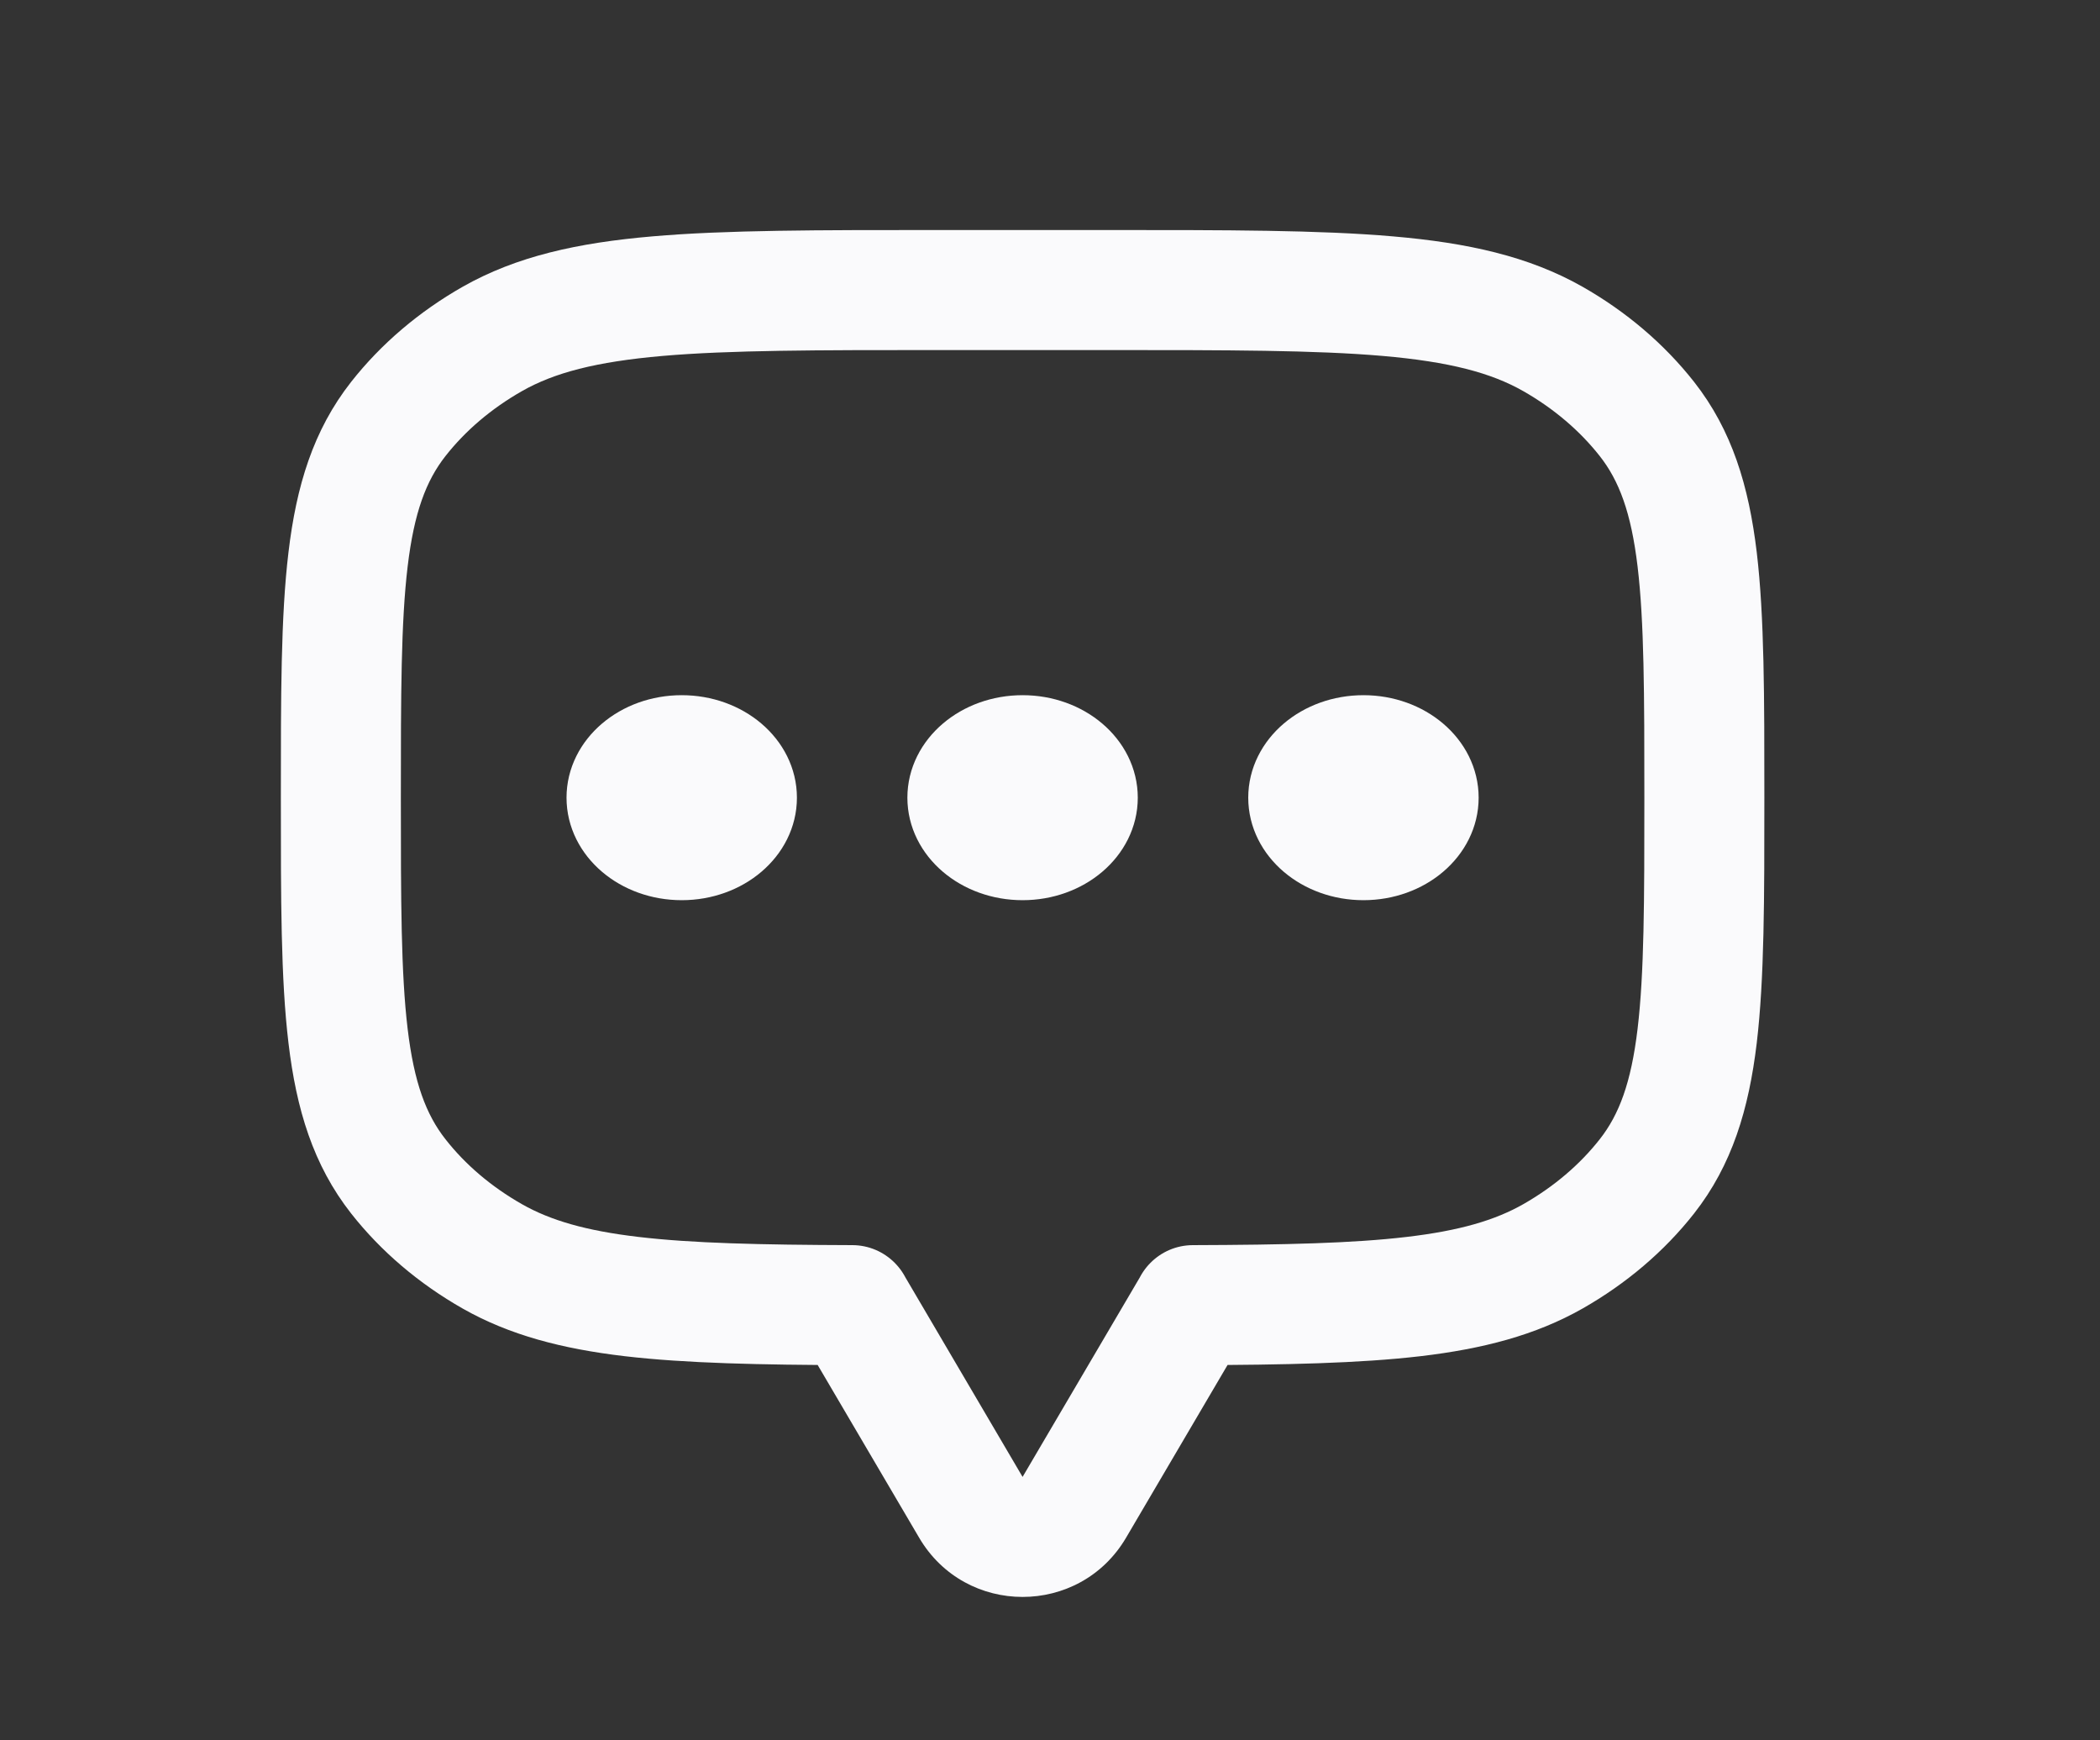 <svg width="35" height="29" viewBox="0 0 35 29" fill="none" xmlns="http://www.w3.org/2000/svg">
<rect x="0" y="0" width="35" height="29" fill="#333333" stroke="none"/>
<path d="M27.448 6.981L28.235 6.364V6.364L27.448 6.981ZM27.448 19.602L28.235 20.22L28.235 20.22L27.448 19.602ZM25.881 20.935L26.375 21.805L26.375 21.805L25.881 20.935ZM19.884 21.748L19.88 20.748C19.329 20.75 18.884 21.197 18.884 21.748H19.884ZM19.884 21.75L20.746 22.257C20.836 22.103 20.884 21.928 20.884 21.75H19.884ZM17.905 25.116L18.768 25.623V25.623L17.905 25.116ZM16.181 25.116L15.319 25.623V25.623L16.181 25.116ZM14.203 21.75H13.203C13.203 21.928 13.25 22.103 13.341 22.257L14.203 21.75ZM14.203 21.748H15.203C15.203 21.197 14.757 20.75 14.207 20.748L14.203 21.748ZM8.206 20.935L7.712 21.805L7.712 21.805L8.206 20.935ZM6.639 19.602L5.852 20.22H5.852L6.639 19.602ZM6.639 6.981L5.852 6.364H5.852L6.639 6.981ZM8.206 5.648L8.7 6.517L8.206 5.648ZM25.881 5.648L25.387 6.517V6.517L25.881 5.648ZM29.406 13.292C29.406 11.619 29.407 10.276 29.279 9.202C29.147 8.102 28.869 7.171 28.235 6.364L26.662 7.599C26.985 8.01 27.185 8.538 27.293 9.44C27.404 10.367 27.406 11.57 27.406 13.292H29.406ZM28.235 20.22C28.869 19.412 29.147 18.481 29.279 17.381C29.407 16.307 29.406 14.964 29.406 13.292H27.406C27.406 15.013 27.404 16.216 27.293 17.144C27.185 18.045 26.985 18.573 26.662 18.984L28.235 20.22ZM26.375 21.805C27.101 21.392 27.735 20.856 28.235 20.22L26.662 18.984C26.332 19.404 25.901 19.773 25.387 20.066L26.375 21.805ZM19.888 22.748C21.416 22.743 22.655 22.718 23.679 22.598C24.713 22.476 25.591 22.25 26.375 21.805L25.387 20.066C24.919 20.332 24.331 20.507 23.445 20.611C22.549 20.717 21.417 20.743 19.88 20.748L19.888 22.748ZM20.884 21.75V21.748H18.884V21.75H20.884ZM18.768 25.623L20.746 22.257L19.022 21.243L17.043 24.61L18.768 25.623ZM15.319 25.623C16.092 26.939 17.994 26.939 18.768 25.623L17.043 24.61L17.043 24.61L15.319 25.623ZM13.341 22.257L15.319 25.623L17.043 24.61L15.065 21.243L13.341 22.257ZM13.203 21.748V21.75H15.203V21.748H13.203ZM7.712 21.805C8.496 22.25 9.374 22.476 10.408 22.598C11.431 22.718 12.671 22.743 14.199 22.748L14.207 20.748C12.67 20.743 11.537 20.717 10.641 20.611C9.756 20.507 9.168 20.332 8.7 20.066L7.712 21.805ZM5.852 20.22C6.352 20.856 6.986 21.392 7.712 21.805L8.7 20.066C8.185 19.773 7.754 19.404 7.425 18.984L5.852 20.22ZM4.681 13.292C4.681 14.964 4.679 16.307 4.808 17.381C4.939 18.481 5.218 19.412 5.852 20.22L7.425 18.984C7.102 18.573 6.902 18.045 6.794 17.144C6.683 16.216 6.681 15.013 6.681 13.292H4.681ZM5.852 6.364C5.218 7.171 4.939 8.102 4.808 9.202C4.679 10.276 4.681 11.619 4.681 13.292H6.681C6.681 11.57 6.683 10.367 6.794 9.44C6.902 8.538 7.102 8.01 7.425 7.599L5.852 6.364ZM7.712 4.778C6.986 5.191 6.352 5.728 5.852 6.364L7.425 7.599C7.754 7.18 8.185 6.81 8.7 6.517L7.712 4.778ZM15.623 3.833C13.646 3.833 12.099 3.832 10.87 3.939C9.63 4.046 8.609 4.269 7.712 4.778L8.7 6.517C9.236 6.212 9.929 6.028 11.042 5.931C12.165 5.834 13.611 5.833 15.623 5.833V3.833ZM18.464 3.833H15.623V5.833H18.464V3.833ZM26.375 4.778C25.478 4.269 24.457 4.046 23.217 3.939C21.988 3.832 20.441 3.833 18.464 3.833V5.833C20.476 5.833 21.921 5.834 23.045 5.931C24.158 6.028 24.851 6.212 25.387 6.517L26.375 4.778ZM28.235 6.364C27.735 5.728 27.101 5.191 26.375 4.778L25.387 6.517C25.901 6.81 26.332 7.18 26.662 7.599L28.235 6.364Z" fill="#FAFAFC"/>
<ellipse cx="22.724" cy="13.292" rx="1.42" ry="1.208" fill="#FAFAFC" stroke="#FAFAFC" stroke-linecap="round"/>
<ellipse cx="17.043" cy="13.292" rx="1.42" ry="1.208" fill="#FAFAFC" stroke="#FAFAFC" stroke-linecap="round"/>
<ellipse cx="11.362" cy="13.292" rx="1.42" ry="1.208" fill="#FAFAFC" stroke="#FAFAFC" stroke-linecap="round"/>
</svg>

